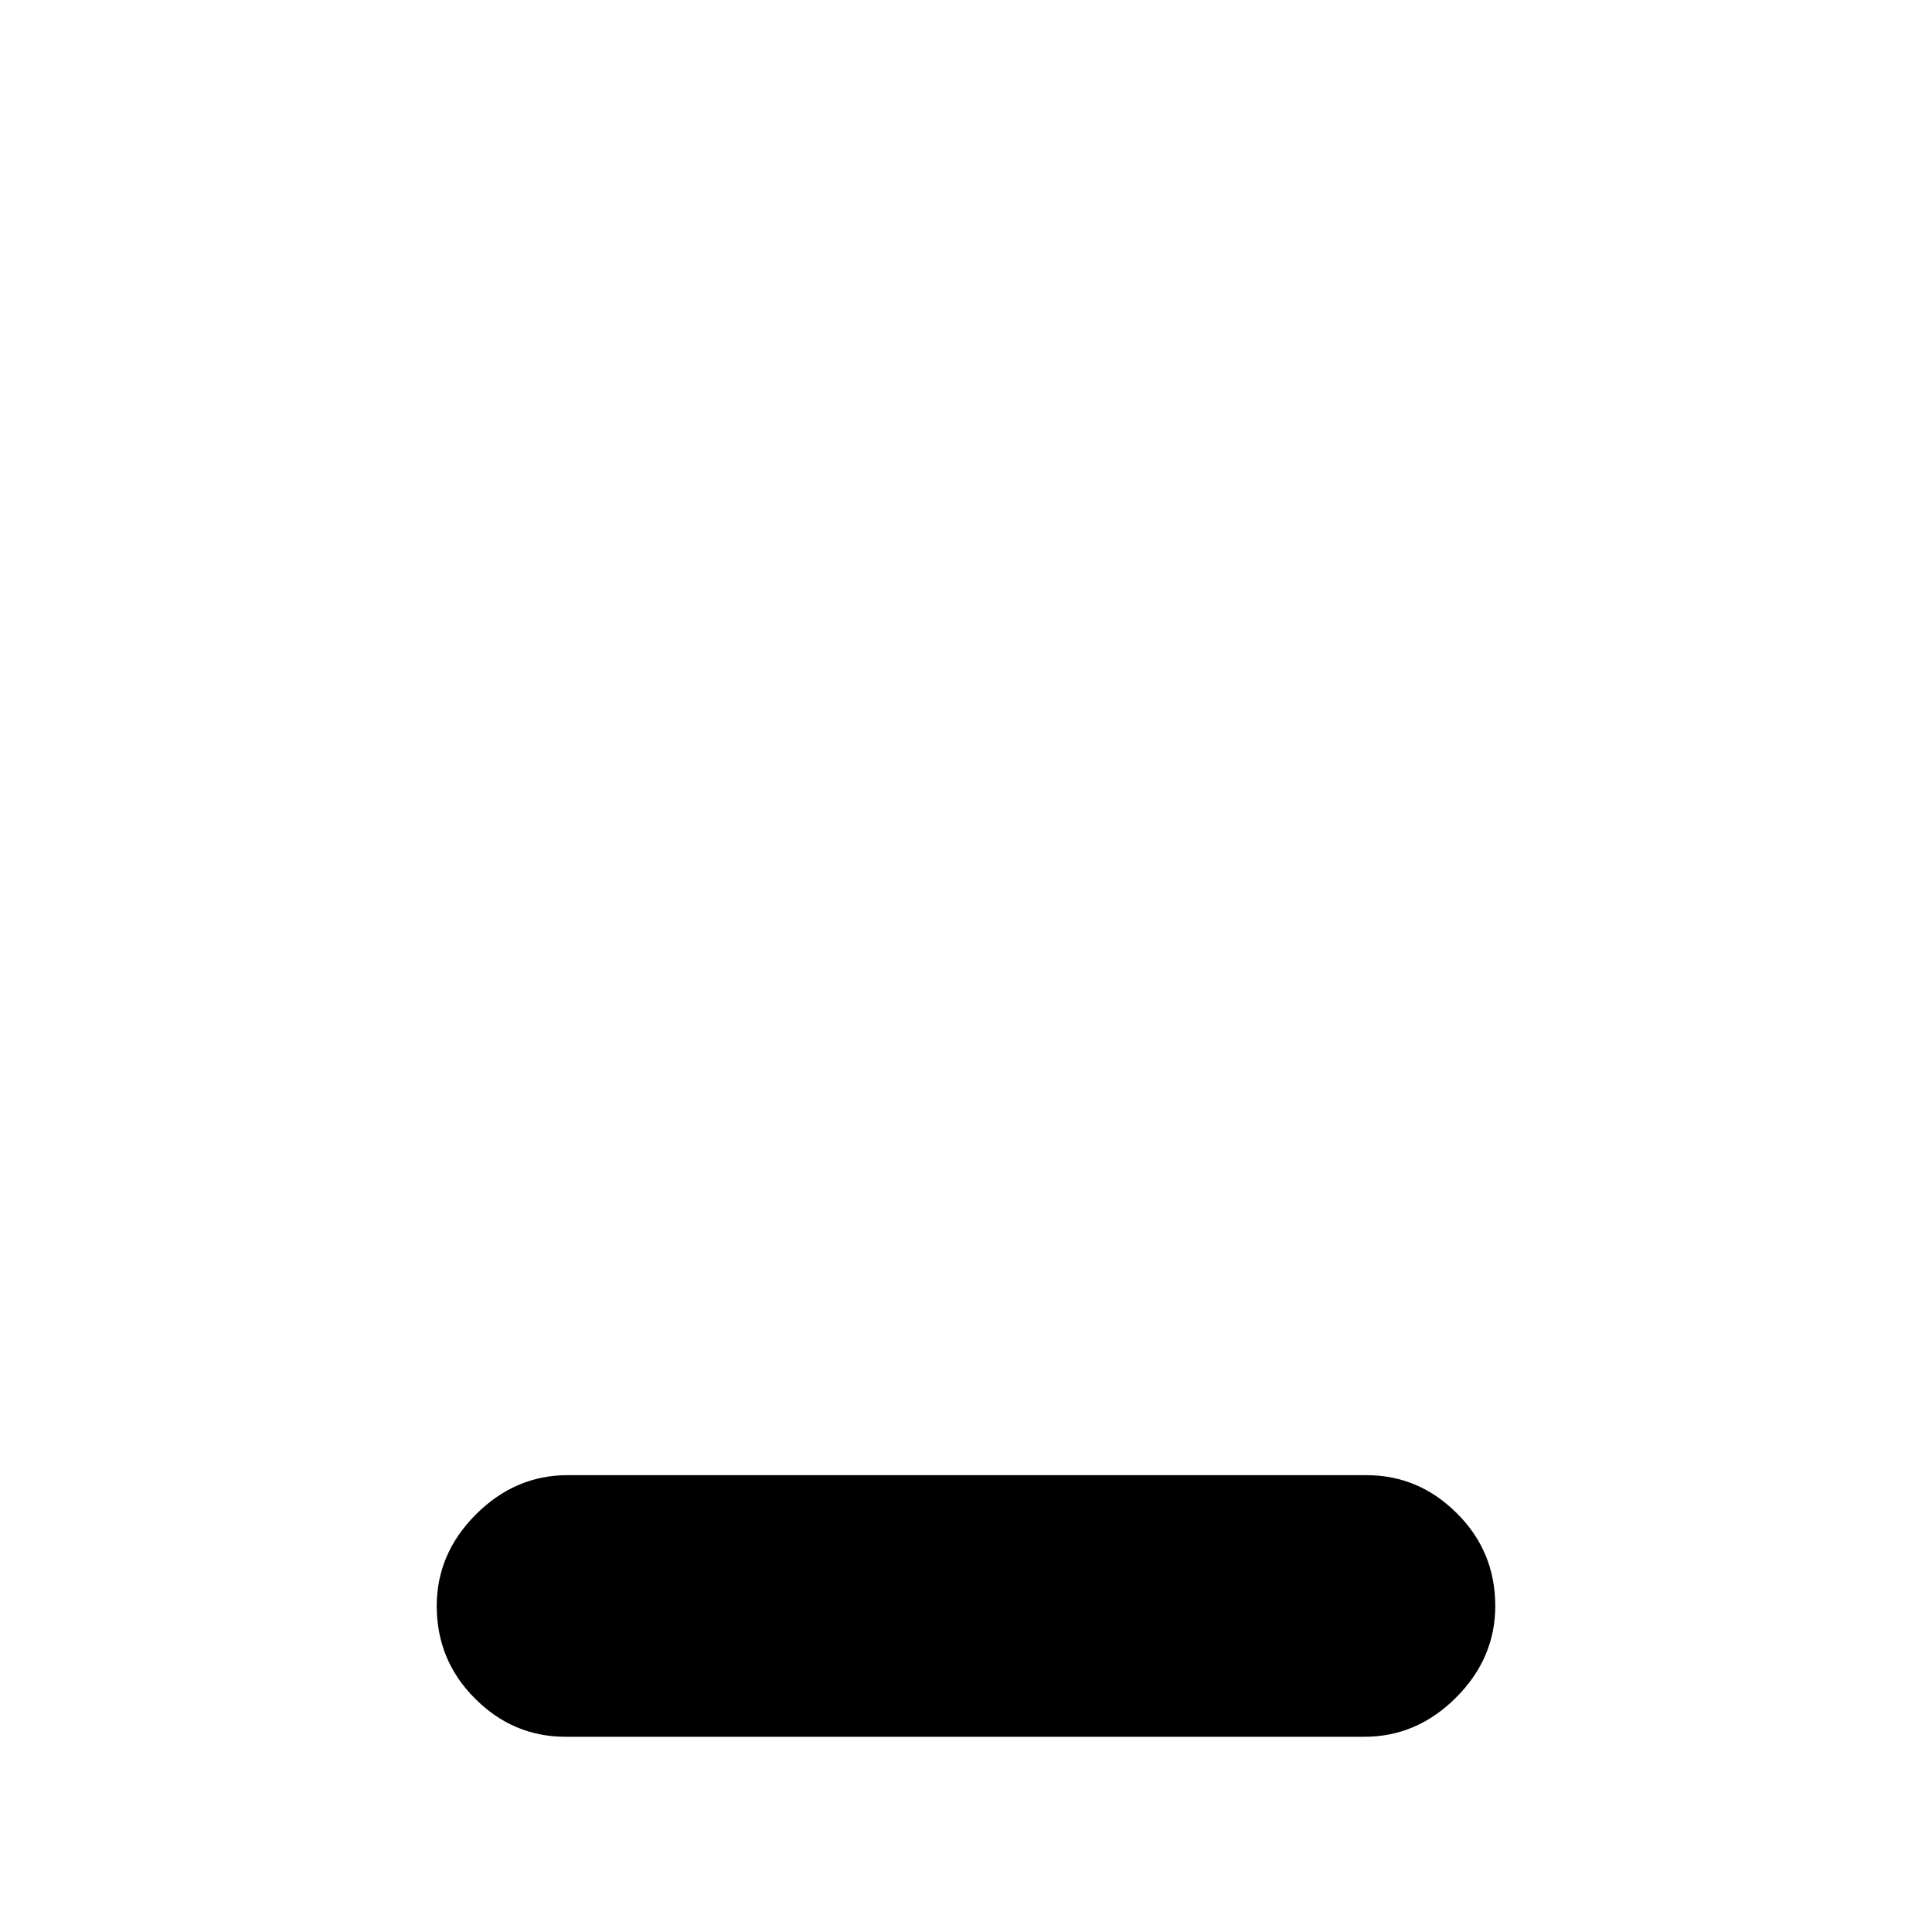 <svg xmlns="http://www.w3.org/2000/svg" height="20" width="20"><path d="M5.854 17.979Q5.312 17.979 4.917 17.583Q4.521 17.188 4.521 16.625Q4.521 16.083 4.927 15.677Q5.333 15.271 5.875 15.271H14.146Q14.688 15.271 15.083 15.667Q15.479 16.062 15.479 16.625Q15.479 17.167 15.073 17.573Q14.667 17.979 14.125 17.979Z"/></svg>